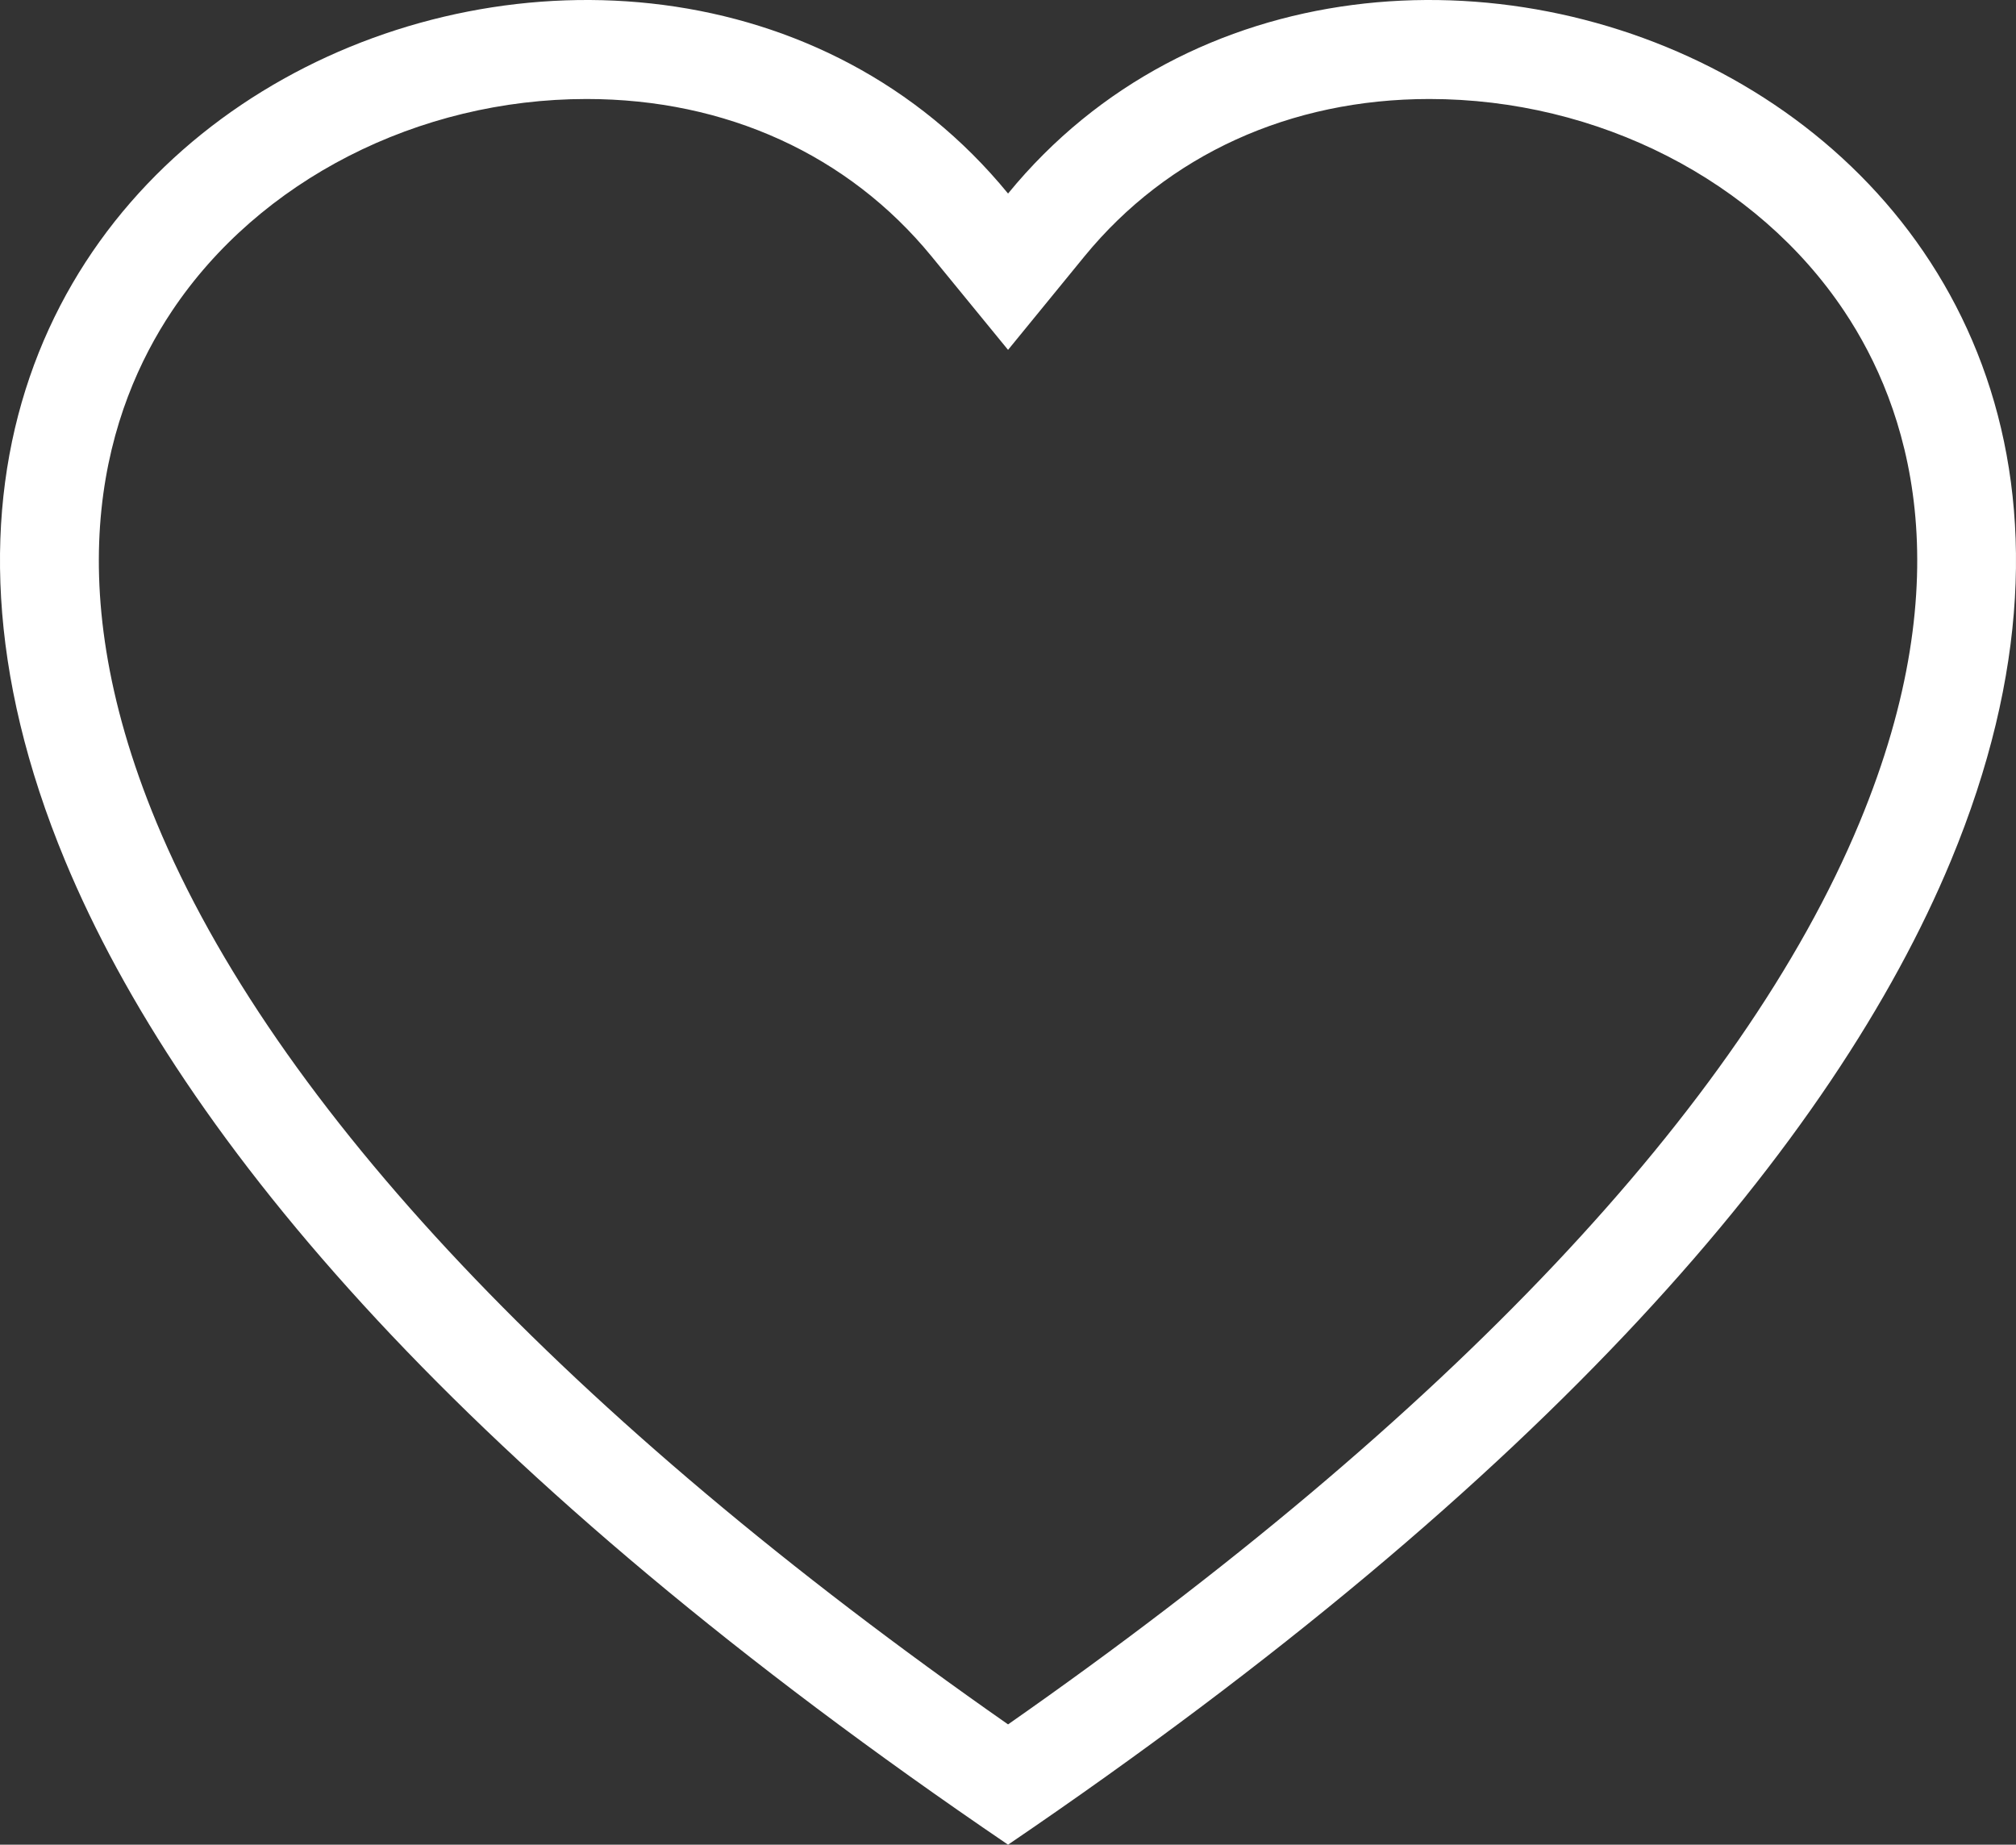 <svg id="like" xmlns="http://www.w3.org/2000/svg" width="20.363" height="18.633" viewBox="0 0 20.363 18.633">
  <rect x="0" y="0" width="20.363" height="18.633" fill="#333333" stroke="none"/>
  <g id="unliked" transform="translate(0 0)" fill="none">
    <path d="M10.182,18.633C4.707,14.913,1.836,11.528.658,8.7-2.5,1.1,6.514-2.526,10.182,1.955,13.849-2.526,22.859,1.1,19.7,8.7,18.527,11.528,15.656,14.913,10.182,18.633Z" stroke="none"/>
    <path d="M 10.182 17.418 C 14.625 14.313 17.592 11.172 18.781 8.312 C 19.827 5.796 19.275 4.112 18.628 3.143 C 17.746 1.821 16.14 1 14.438 1 C 13.031 1 11.794 1.564 10.955 2.588 L 10.182 3.534 L 9.408 2.588 C 8.569 1.564 7.333 1 5.925 1 C 4.223 1 2.618 1.821 1.736 3.143 C 1.089 4.113 0.537 5.796 1.582 8.311 C 2.771 11.172 5.738 14.313 10.182 17.418 M 10.182 18.633 C 4.707 14.913 1.836 11.528 0.658 8.695 C -2.496 1.104 6.514 -2.526 10.182 1.955 C 13.849 -2.526 22.859 1.104 19.705 8.695 C 18.527 11.528 15.656 14.913 10.182 18.633 Z" stroke="none" fill="#fff"/>
  </g>
</svg>